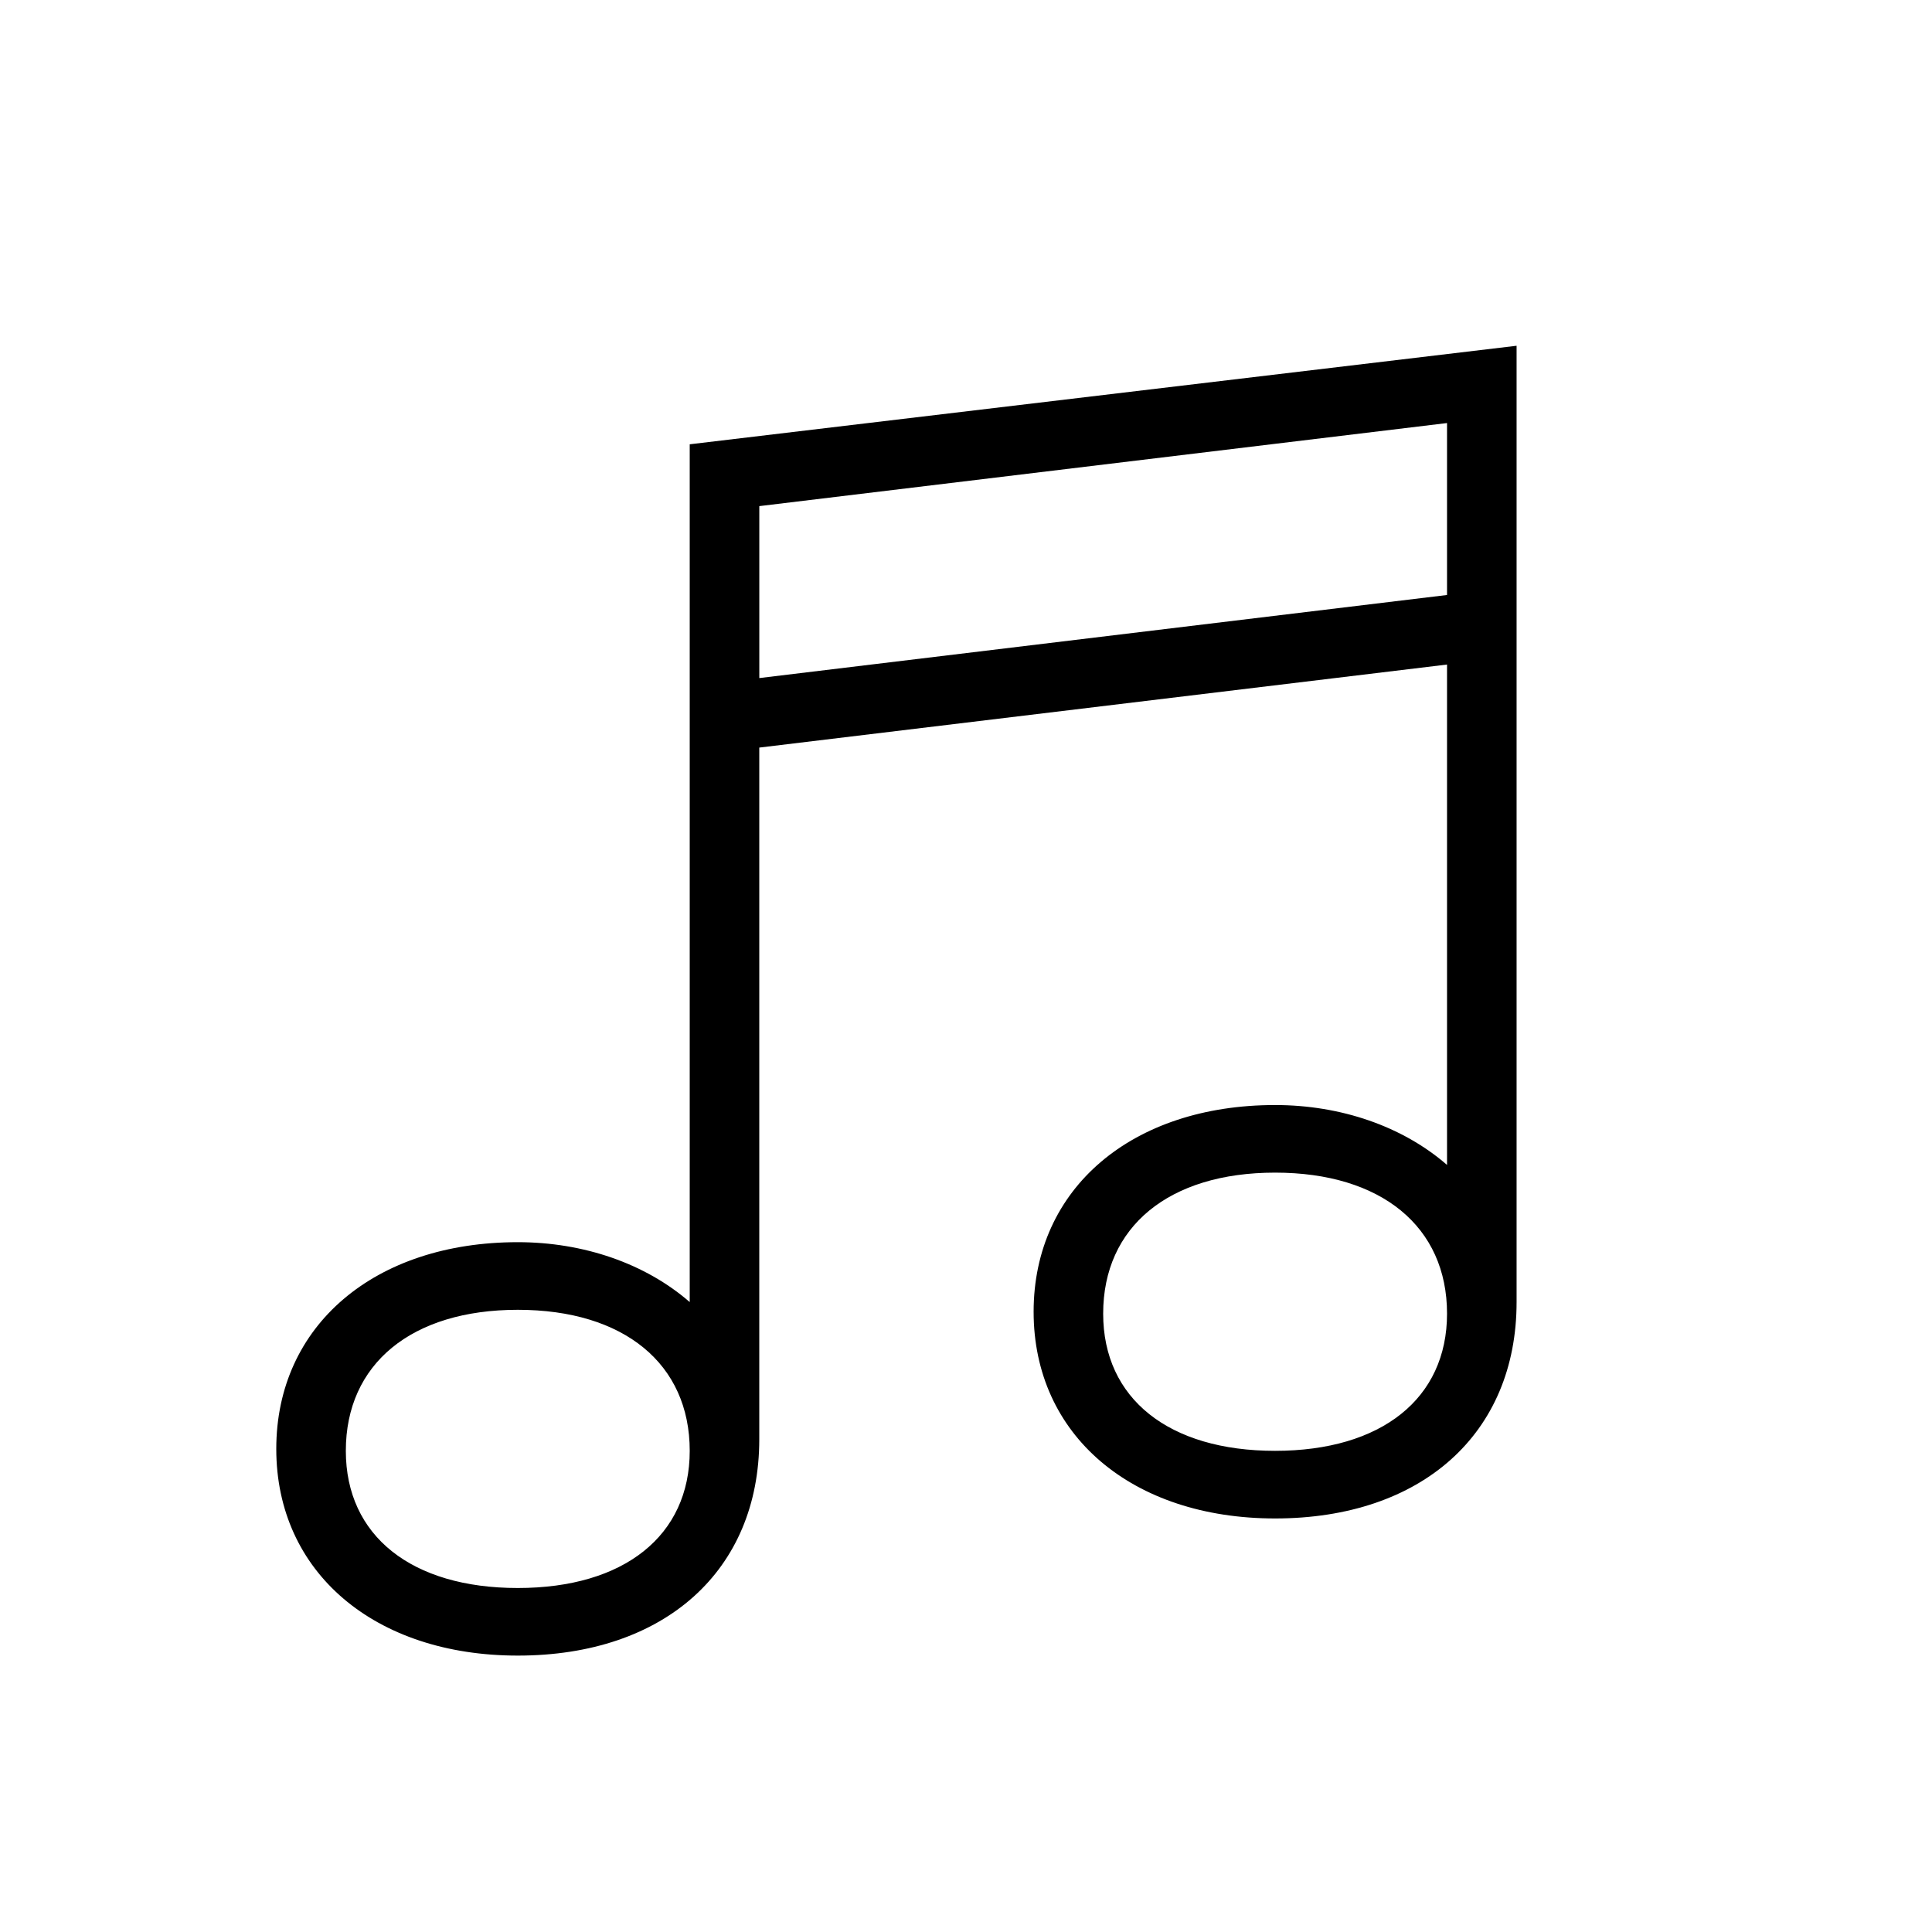<?xml version="1.0" encoding="utf-8"?>
<!-- Generator: Adobe Illustrator 22.0.1, SVG Export Plug-In . SVG Version: 6.00 Build 0)  -->
<svg version="1.1" id="ICONS" xmlns="http://www.w3.org/2000/svg" x="0px"
	 y="0px"
	 viewBox="0 0 60 60" style="enable-background:new 0 0 60 60;" xml:space="preserve">
<g>
	<path d="M23.58,23.217v21.479c0,4.08-2.94,6.72-7.5,6.72c-4.439,0-7.5-2.58-7.5-6.419s3.061-6.42,7.5-6.42
		c2.04,0,3.96,0.66,5.34,1.86V13.798l25.679-3.06v29.699c0,4.08-2.939,6.72-7.5,6.72c-4.439,0-7.499-2.58-7.499-6.419
		s3.06-6.42,7.499-6.42c2.04,0,3.96,0.66,5.34,1.86V20.638L23.58,23.217z M21.42,45.057c0-2.7-2.04-4.38-5.34-4.38
		s-5.34,1.68-5.34,4.38c0,2.64,2.04,4.26,5.34,4.26S21.42,47.696,21.42,45.057z M44.939,13.138l-21.358,2.58v5.34l21.358-2.58
		V13.138z M44.939,40.797c0-2.7-2.039-4.38-5.34-4.38c-3.3,0-5.339,1.68-5.339,4.38c0,2.64,2.039,4.26,5.339,4.26
		C42.9,45.057,44.939,43.436,44.939,40.797z"/>
</g>
</svg>
